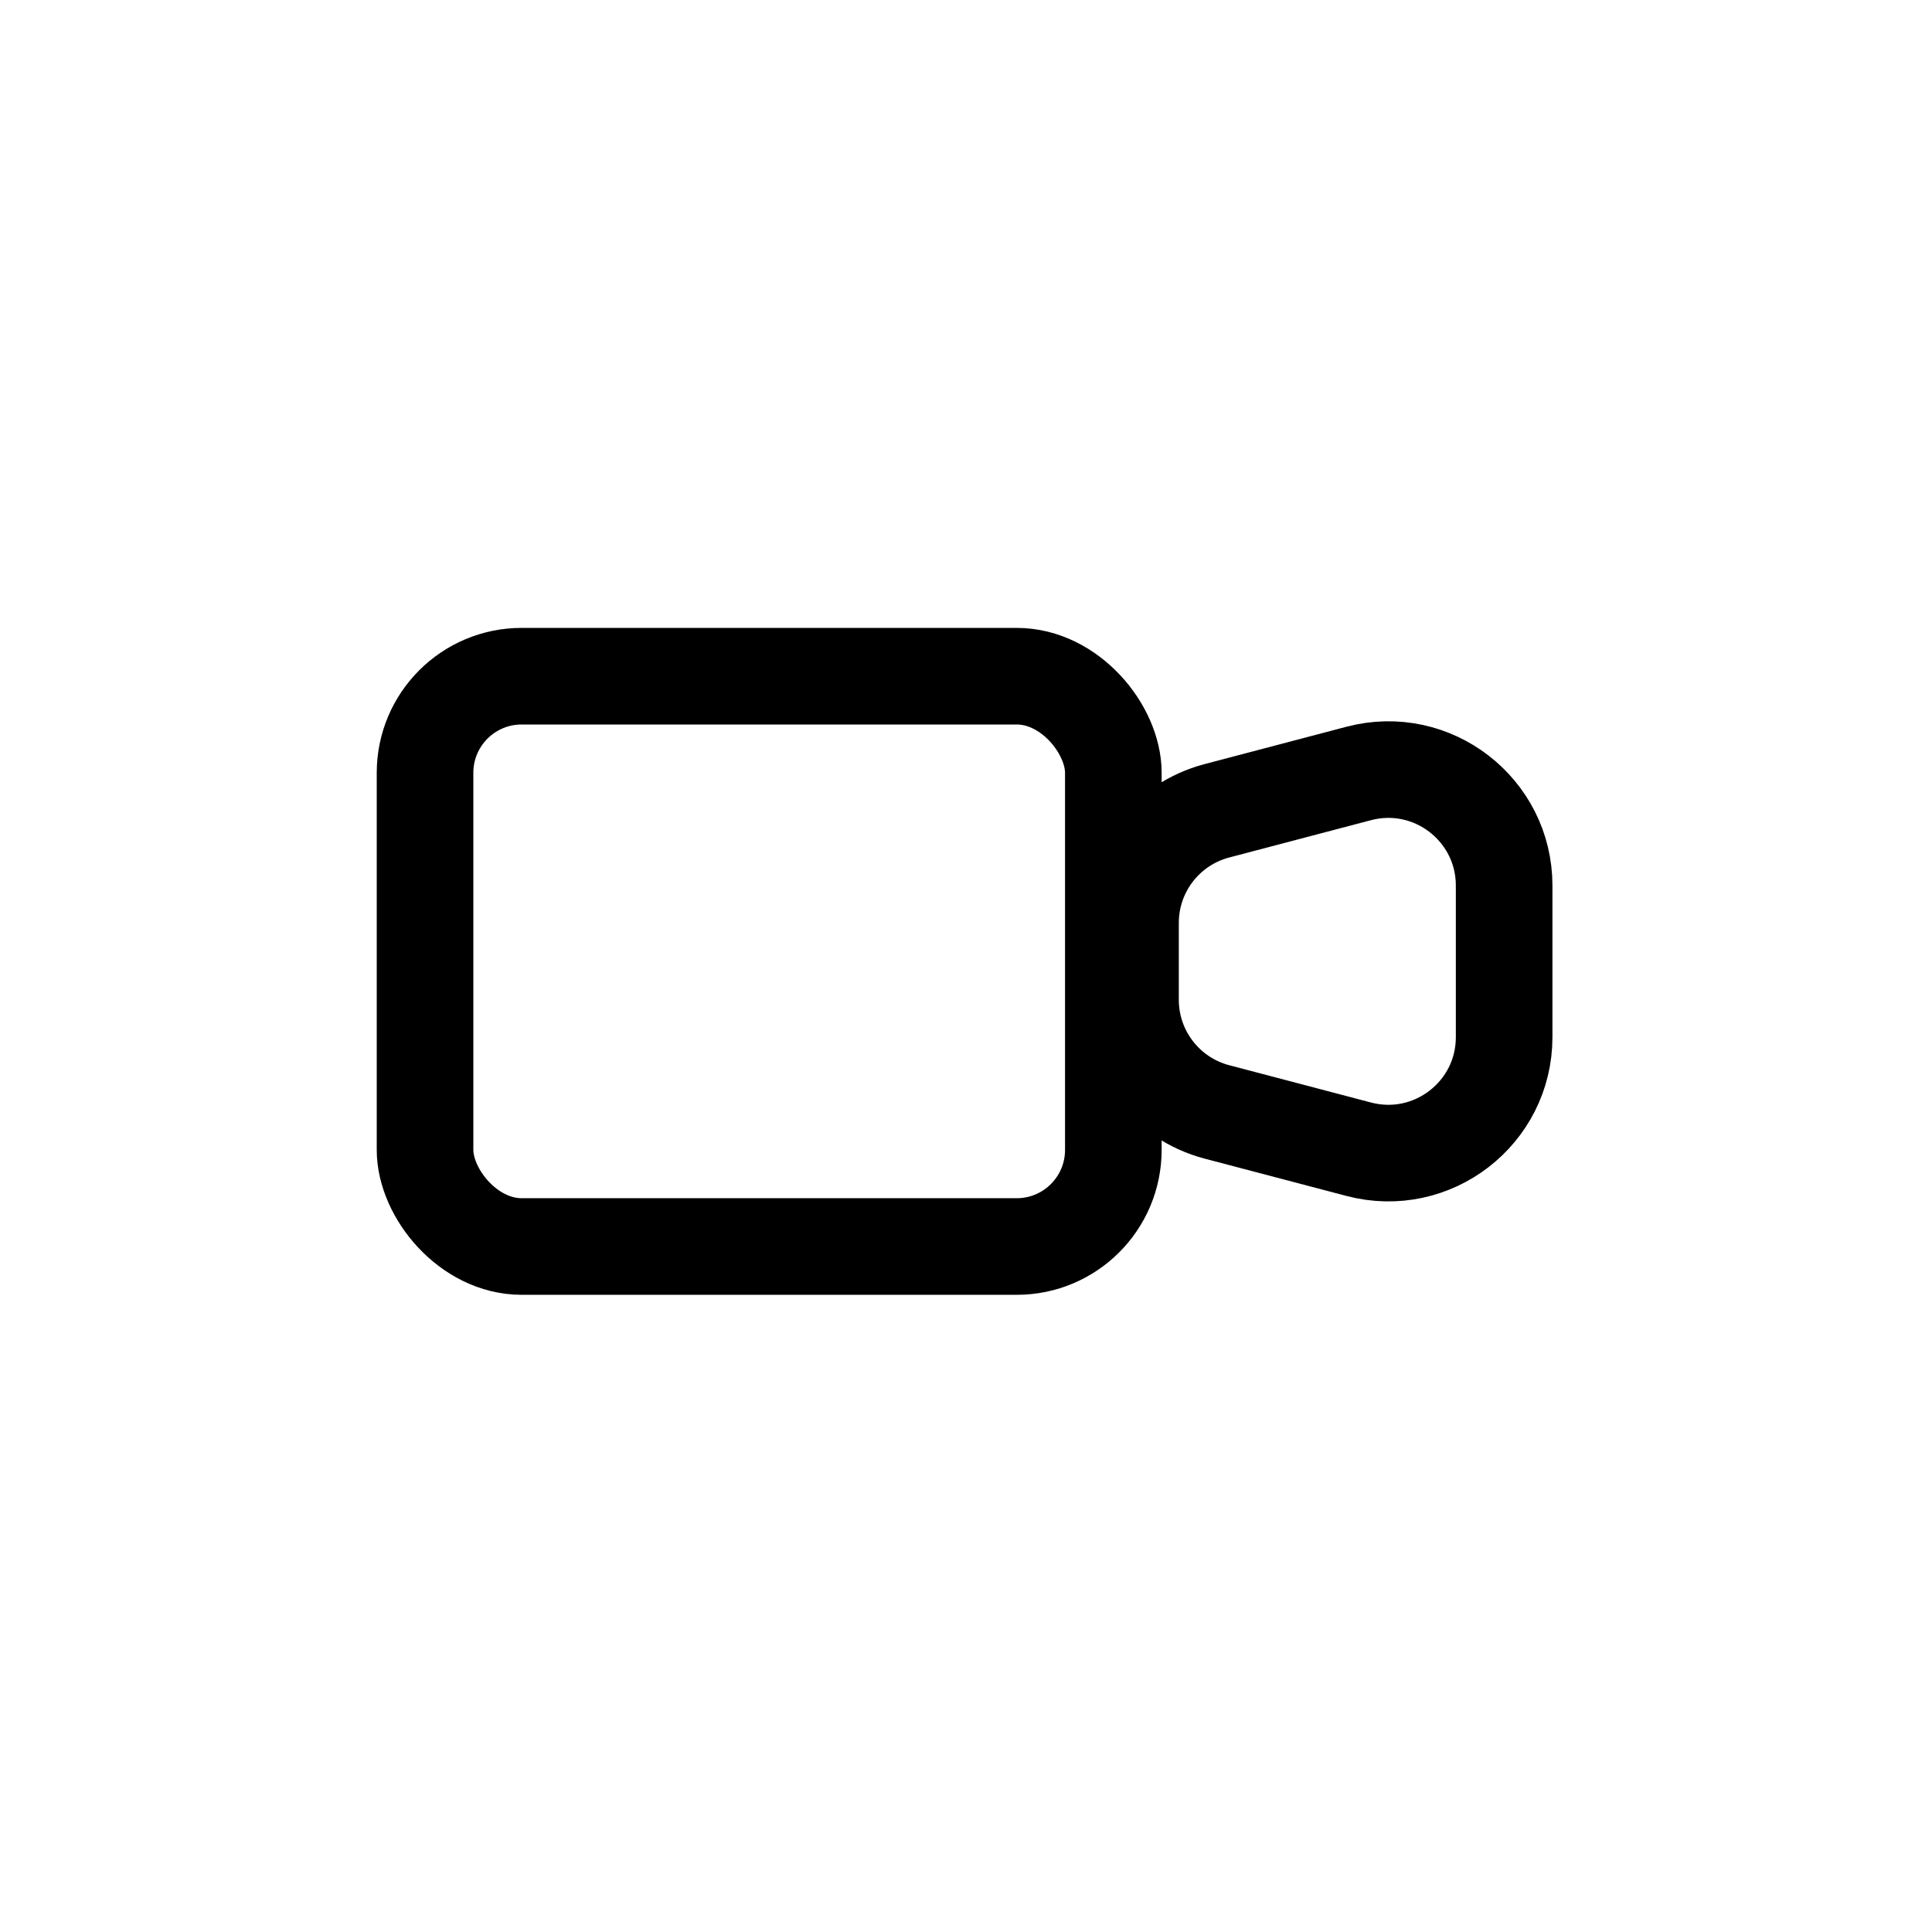 <svg width="100" height="100" viewBox="0 0 100 100" fill="none" xmlns="http://www.w3.org/2000/svg">
<rect x="22" y="35" width="35.626" height="29.519" rx="5" stroke="black" stroke-width="5"/>
<path d="M58.515 47.768C58.515 45.043 60.352 42.659 62.988 41.966L70.328 40.034C74.132 39.033 77.854 41.903 77.854 45.837V53.682C77.854 57.616 74.132 60.485 70.328 59.484L62.988 57.553C60.352 56.859 58.515 54.476 58.515 51.75V47.768Z" stroke="black" stroke-width="5"/>
</svg>
